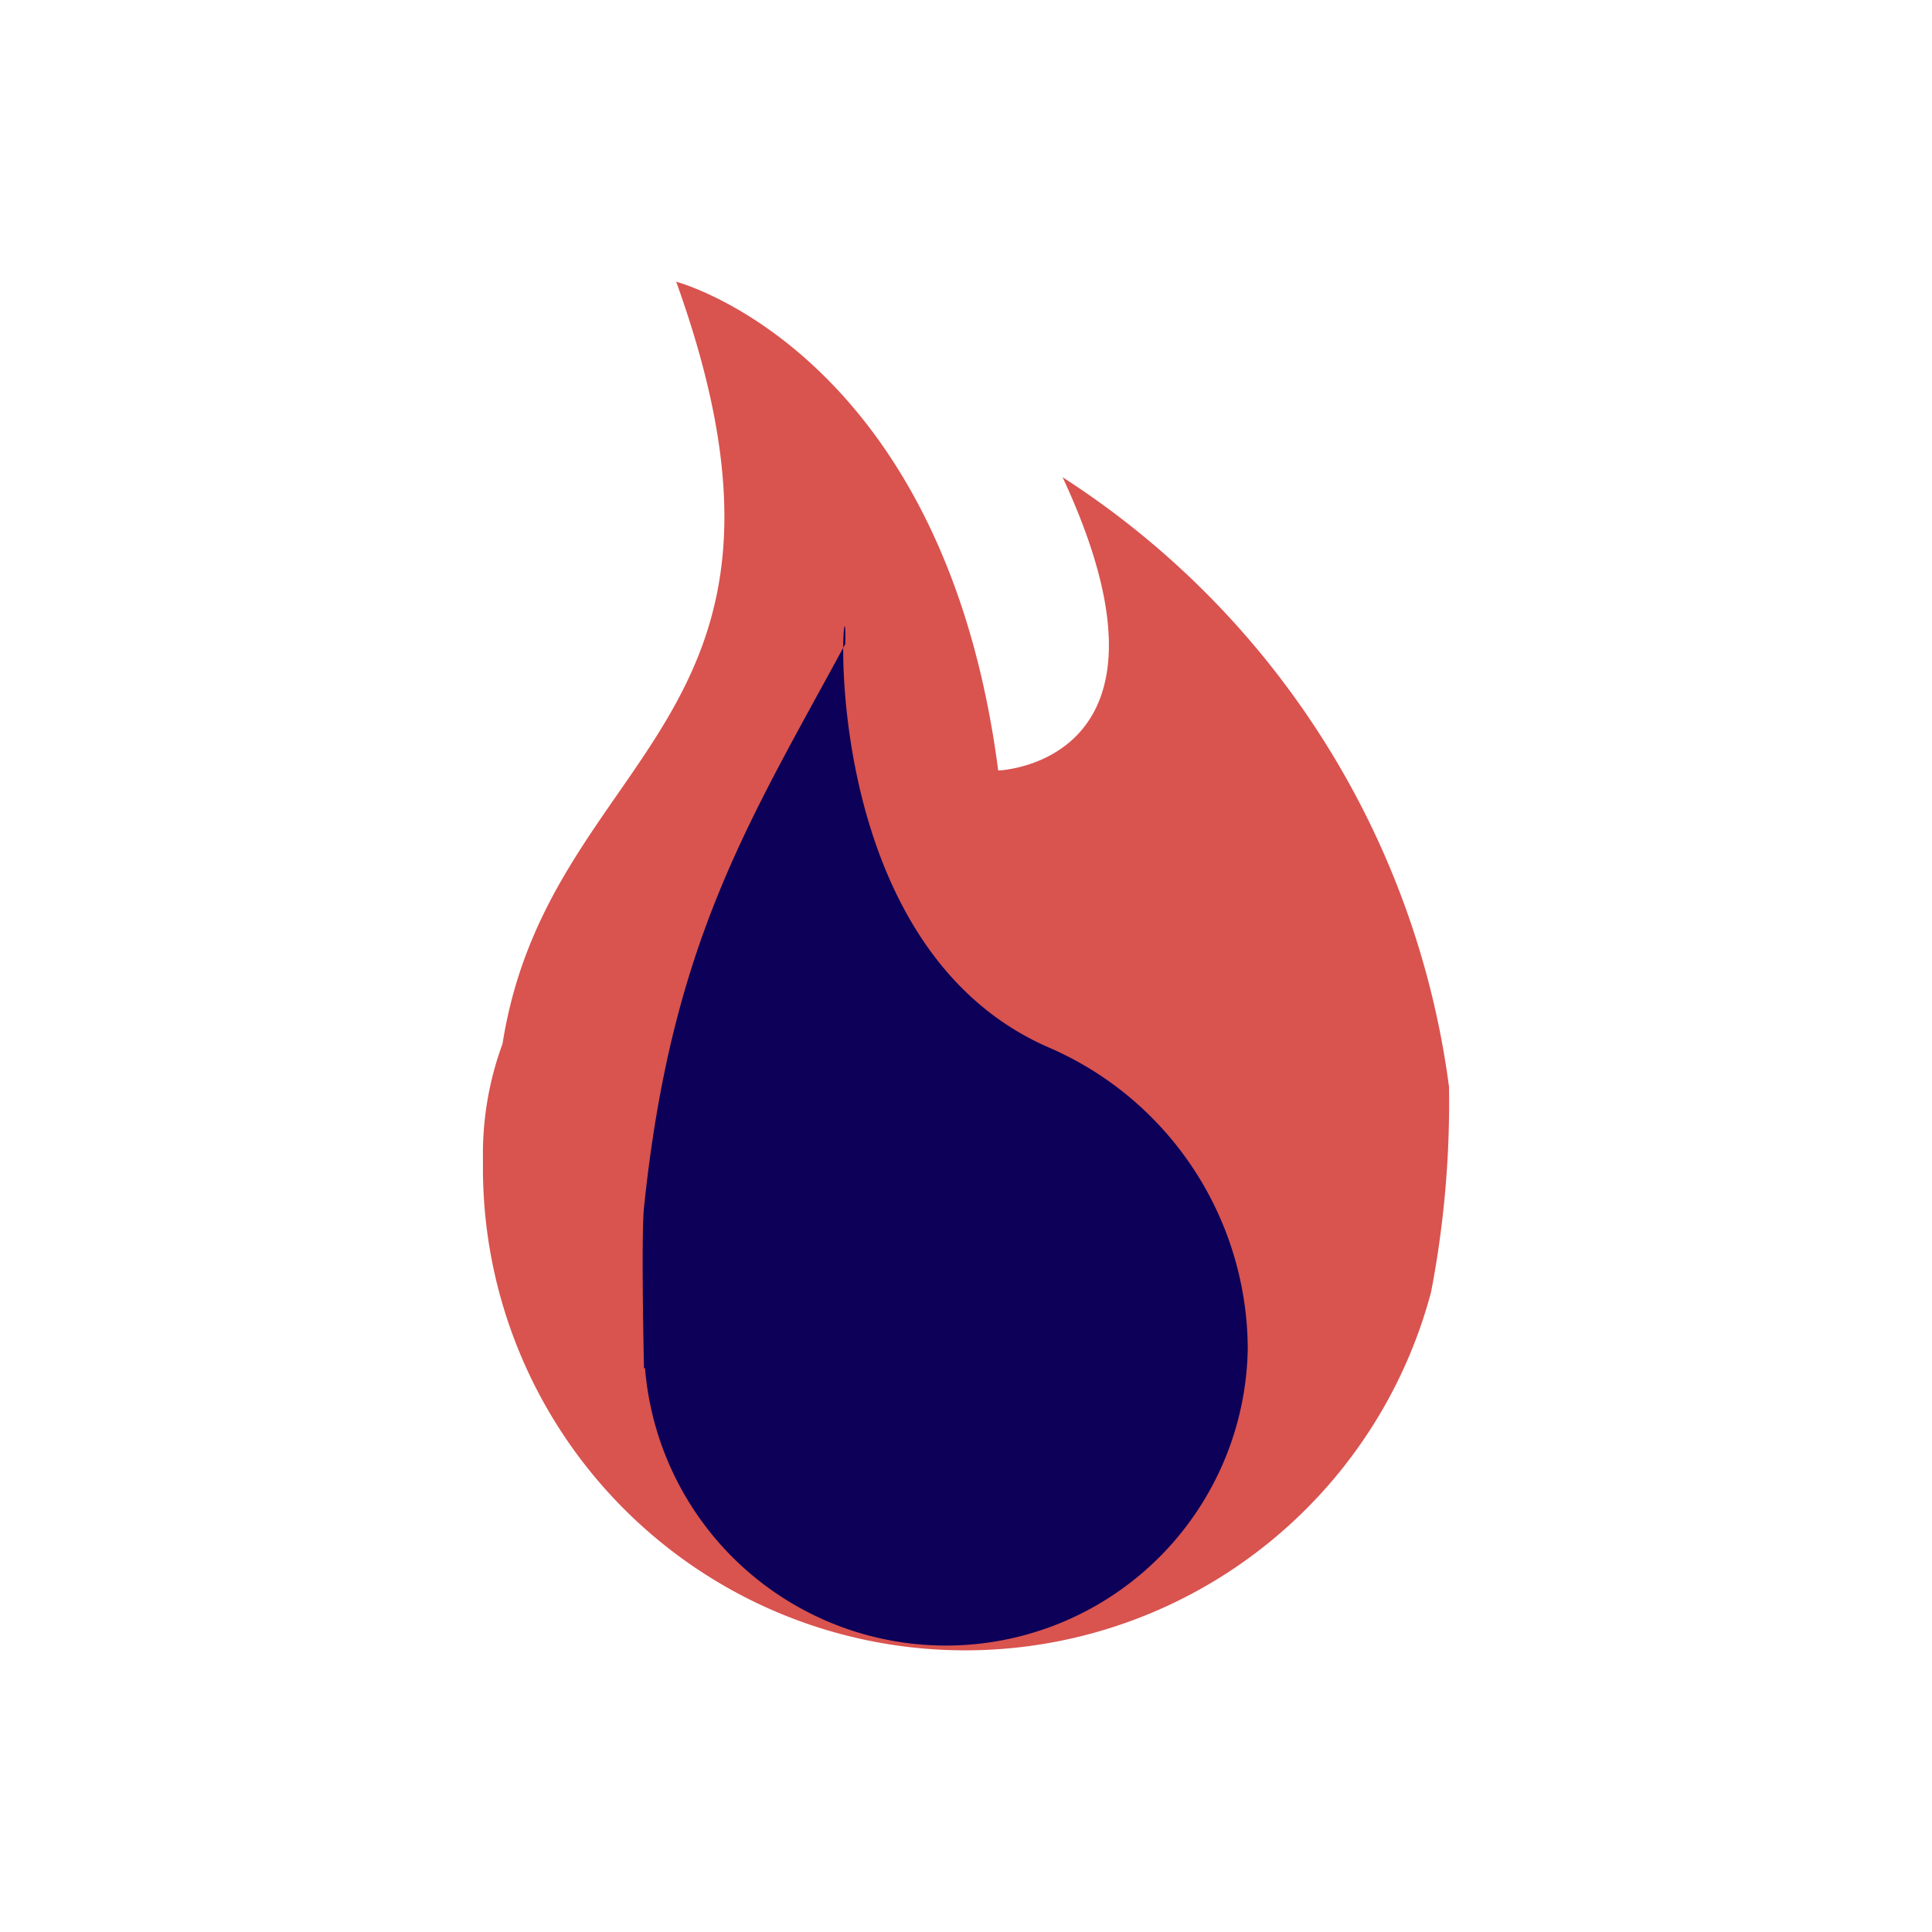 <svg width="48" height="48" xmlns="http://www.w3.org/2000/svg">

    <g>
        <title>background</title>
        <rect fill="none" id="canvas_background" height="402" width="582" y="-1" x="-1"/>
    </g>
    <g>
        <title>Layer 1</title>
        <path fill-rule="evenodd" stroke-width="0" stroke-linecap="round" stroke="#ffffff" fill="#d9534f" id="svg_1"
              d="m35.555,32.1a11.979,11.979 0 0 1 -23.555,-3.243a7.933,7.933 0 0 1 0.485,-2.924c1.158,-7.338 8.3,-7.87 4.315,-18.933c0,0 6.65,1.727 8,12.143c0,0 4.919,-0.163 1.6,-7.286a21.311,21.311 0 0 1 9.6,15.143a24.911,24.911 0 0 1 -0.445,5.1z"
              class="vi-primary"/>
        <path fill="#0c0058" fill-rule="evenodd" stroke-width="0" stroke-linecap="round" stroke="#ffffff" id="svg_2"
              d="m31,33.5a7.5,7.5 0 0 1 -14.975,0.484l-0.025,0.016s-0.075,-3.272 0,-4c0.684,-6.611 2.6,-9.563 5,-14c0.067,-2.639 -1.115,7.273 5,10a8.188,8.188 0 0 1 5,7.5z"
              class="vi-accent"/>
    </g>
</svg>